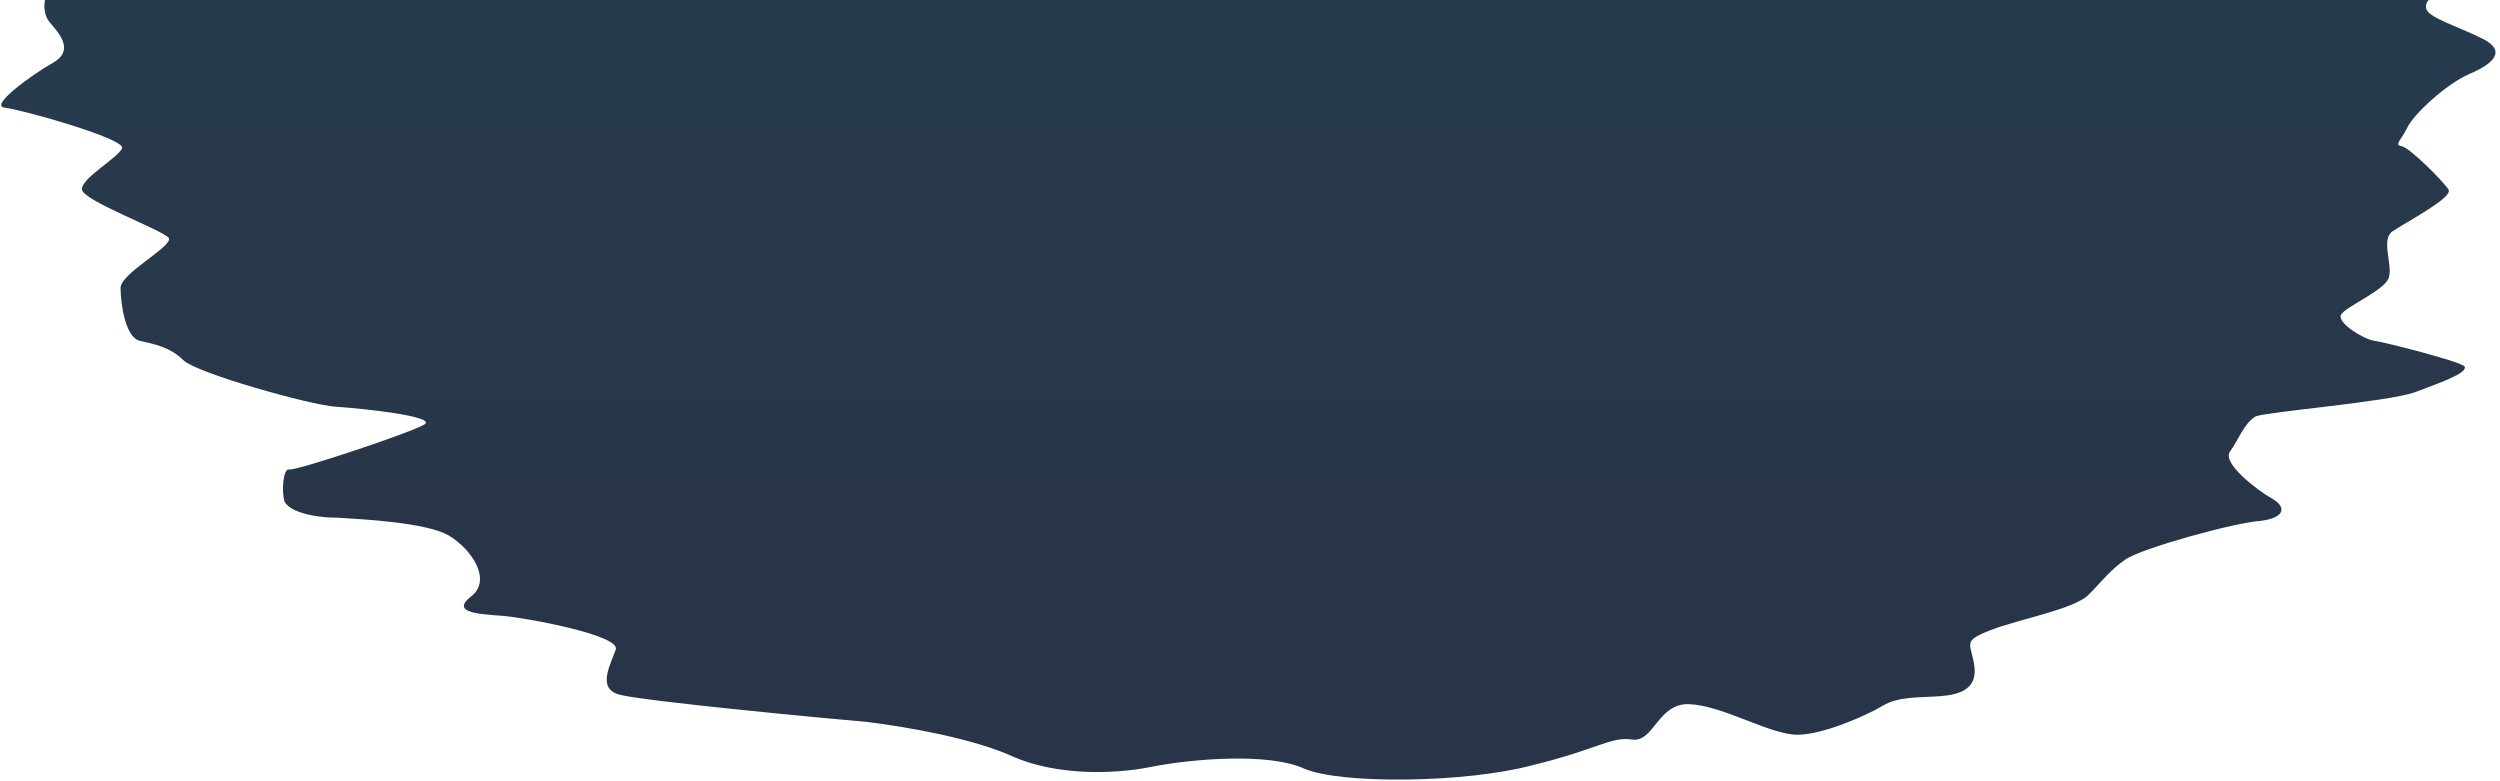<?xml version="1.0" encoding="utf-8"?>
<!-- Generator: Adobe Illustrator 19.2.1, SVG Export Plug-In . SVG Version: 6.00 Build 0)  -->
<svg version="1.1" id="Layer_1" xmlns="http://www.w3.org/2000/svg" xmlns:xlink="http://www.w3.org/1999/xlink" x="0px" y="0px"
	 viewBox="0 0 155.5 48.6" style="enable-background:new 0 0 155.5 48.6;" xml:space="preserve">
<style type="text/css">
	.st0{fill:#5C8BC8;}
	.st1{fill:#F5A128;}
	.st2{fill:#F4B161;}
	.st3{fill:#5BACE0;}
	.st4{fill:#F49D24;}
	.st5{fill:#888888;}
	.st6{fill:#20294F;}
	.st7{fill:#7FC6EF;}
	.st8{fill:#6AA5D9;}
	.st9{fill:#F6A723;}
	.st10{fill:#FFFFFF;}
	.st11{fill:#545454;}
	.st12{fill:none;}
	.st13{fill:#243980;}
	.st14{fill:#FFFFFF;stroke:#1D1D1B;stroke-width:0.874;stroke-miterlimit:10;}
	.st15{fill:#DCD5C9;}
	.st16{fill:#020202;}
	.st17{fill:#CB4217;}
	.st18{fill:#4EBCEC;}
	.st19{fill:#070542;}
	.st20{fill:url(#SVGID_1_);}
	.st21{clip-path:url(#SVGID_4_);fill:url(#SVGID_5_);}
	.st22{clip-path:url(#SVGID_4_);fill:url(#SVGID_6_);}
	.st23{clip-path:url(#SVGID_4_);fill:url(#SVGID_7_);}
	.st24{clip-path:url(#SVGID_4_);fill:url(#SVGID_8_);}
	.st25{clip-path:url(#SVGID_4_);fill:url(#SVGID_9_);}
	.st26{clip-path:url(#SVGID_4_);fill:url(#SVGID_10_);}
	.st27{clip-path:url(#SVGID_4_);fill:url(#SVGID_11_);}
	.st28{clip-path:url(#SVGID_4_);fill:url(#SVGID_12_);}
	.st29{clip-path:url(#SVGID_4_);fill:url(#SVGID_13_);}
	.st30{clip-path:url(#SVGID_4_);fill:url(#SVGID_14_);}
	.st31{clip-path:url(#SVGID_4_);fill:url(#SVGID_15_);}
	.st32{clip-path:url(#SVGID_4_);fill:url(#SVGID_16_);}
	.st33{clip-path:url(#SVGID_4_);fill:url(#SVGID_17_);}
	.st34{clip-path:url(#SVGID_4_);fill:url(#SVGID_18_);}
	.st35{clip-path:url(#SVGID_4_);fill:url(#SVGID_19_);}
	.st36{clip-path:url(#SVGID_4_);fill:url(#SVGID_20_);}
	.st37{clip-path:url(#SVGID_4_);fill:url(#SVGID_21_);}
	.st38{clip-path:url(#SVGID_4_);fill:url(#SVGID_22_);}
	.st39{clip-path:url(#SVGID_4_);fill:url(#SVGID_23_);}
	.st40{clip-path:url(#SVGID_4_);fill:url(#SVGID_24_);}
	.st41{clip-path:url(#SVGID_4_);fill:url(#SVGID_25_);}
	.st42{clip-path:url(#SVGID_4_);fill:url(#SVGID_26_);}
	.st43{clip-path:url(#SVGID_4_);fill:url(#SVGID_27_);}
	.st44{clip-path:url(#SVGID_4_);fill:url(#SVGID_28_);}
	.st45{clip-path:url(#SVGID_4_);fill:url(#SVGID_29_);}
	.st46{clip-path:url(#SVGID_4_);fill:url(#SVGID_30_);}
	.st47{clip-path:url(#SVGID_4_);fill:url(#SVGID_31_);}
	.st48{clip-path:url(#SVGID_4_);fill:url(#SVGID_32_);}
	.st49{clip-path:url(#SVGID_4_);fill:url(#SVGID_33_);}
	.st50{clip-path:url(#SVGID_4_);fill:url(#SVGID_34_);}
	.st51{clip-path:url(#SVGID_4_);fill:url(#SVGID_35_);}
	.st52{clip-path:url(#SVGID_4_);fill:url(#SVGID_36_);}
	.st53{clip-path:url(#SVGID_4_);fill:url(#SVGID_37_);}
	.st54{clip-path:url(#SVGID_4_);fill:url(#SVGID_38_);}
	.st55{clip-path:url(#SVGID_4_);fill:url(#SVGID_39_);}
	.st56{clip-path:url(#SVGID_4_);fill:url(#SVGID_40_);}
	.st57{clip-path:url(#SVGID_4_);fill:url(#SVGID_41_);}
	.st58{clip-path:url(#SVGID_4_);fill:url(#SVGID_42_);}
	.st59{clip-path:url(#SVGID_4_);fill:url(#SVGID_43_);}
	.st60{clip-path:url(#SVGID_4_);fill:url(#SVGID_44_);}
	.st61{clip-path:url(#SVGID_4_);fill:url(#SVGID_45_);}
	.st62{clip-path:url(#SVGID_4_);fill:url(#SVGID_46_);}
	.st63{clip-path:url(#SVGID_4_);fill:url(#SVGID_47_);}
	.st64{clip-path:url(#SVGID_4_);fill:url(#SVGID_48_);}
	.st65{clip-path:url(#SVGID_4_);fill:url(#SVGID_49_);}
	.st66{clip-path:url(#SVGID_4_);fill:url(#SVGID_50_);}
	.st67{clip-path:url(#SVGID_4_);fill:url(#SVGID_51_);}
	.st68{clip-path:url(#SVGID_4_);fill:url(#SVGID_52_);}
	.st69{clip-path:url(#SVGID_4_);fill:url(#SVGID_53_);}
	.st70{clip-path:url(#SVGID_4_);fill:url(#SVGID_54_);}
	.st71{clip-path:url(#SVGID_4_);fill:url(#SVGID_55_);}
	.st72{clip-path:url(#SVGID_4_);fill:url(#SVGID_56_);}
	.st73{clip-path:url(#SVGID_4_);fill:url(#SVGID_57_);}
	.st74{clip-path:url(#SVGID_4_);fill:url(#SVGID_58_);}
	.st75{clip-path:url(#SVGID_4_);fill:url(#SVGID_59_);}
	.st76{clip-path:url(#SVGID_4_);fill:url(#SVGID_60_);}
	.st77{clip-path:url(#SVGID_4_);fill:url(#SVGID_61_);}
	.st78{clip-path:url(#SVGID_4_);fill:url(#SVGID_62_);}
	.st79{clip-path:url(#SVGID_4_);fill:url(#SVGID_63_);}
	.st80{clip-path:url(#SVGID_4_);fill:url(#SVGID_64_);}
	.st81{clip-path:url(#SVGID_4_);fill:url(#SVGID_65_);}
	.st82{clip-path:url(#SVGID_4_);fill:url(#SVGID_66_);}
	.st83{clip-path:url(#SVGID_4_);fill:url(#SVGID_67_);}
	.st84{clip-path:url(#SVGID_4_);fill:url(#SVGID_68_);}
	.st85{clip-path:url(#SVGID_4_);fill:url(#SVGID_69_);}
	.st86{fill:#283548;}
	.st87{clip-path:url(#SVGID_71_);fill:#283548;}
	.st88{fill:#26495D;}
	.st89{clip-path:url(#SVGID_73_);fill:#26495D;}
	.st90{fill:#925F4C;}
	.st91{clip-path:url(#SVGID_75_);fill:#925F4C;}
	.st92{fill:url(#SVGID_76_);}
	.st93{clip-path:url(#SVGID_78_);fill:#DCD5C9;}
	.st94{fill:url(#SVGID_79_);}
	.st95{fill:#937851;}
	.st96{clip-path:url(#SVGID_81_);fill:#937851;}
	.st97{fill:url(#SVGID_82_);}
	.st98{fill:url(#SVGID_83_);}
	.st99{clip-path:url(#SVGID_86_);fill:url(#SVGID_87_);}
	.st100{clip-path:url(#SVGID_86_);fill:url(#SVGID_88_);}
	.st101{clip-path:url(#SVGID_86_);fill:url(#SVGID_89_);}
	.st102{clip-path:url(#SVGID_86_);fill:url(#SVGID_90_);}
	.st103{clip-path:url(#SVGID_86_);fill:url(#SVGID_91_);}
	.st104{clip-path:url(#SVGID_86_);fill:url(#SVGID_92_);}
	.st105{clip-path:url(#SVGID_86_);fill:url(#SVGID_93_);}
	.st106{clip-path:url(#SVGID_86_);fill:url(#SVGID_94_);}
	.st107{clip-path:url(#SVGID_86_);fill:url(#SVGID_95_);}
	.st108{clip-path:url(#SVGID_86_);fill:url(#SVGID_96_);}
	.st109{clip-path:url(#SVGID_86_);fill:url(#SVGID_97_);}
	.st110{clip-path:url(#SVGID_86_);fill:url(#SVGID_98_);}
	.st111{clip-path:url(#SVGID_86_);fill:url(#SVGID_99_);}
	.st112{clip-path:url(#SVGID_86_);fill:url(#SVGID_100_);}
	.st113{clip-path:url(#SVGID_86_);fill:url(#SVGID_101_);}
	.st114{clip-path:url(#SVGID_86_);fill:url(#SVGID_102_);}
	.st115{clip-path:url(#SVGID_86_);fill:url(#SVGID_103_);}
	.st116{clip-path:url(#SVGID_86_);fill:url(#SVGID_104_);}
	.st117{clip-path:url(#SVGID_86_);fill:url(#SVGID_105_);}
	.st118{clip-path:url(#SVGID_86_);fill:url(#SVGID_106_);}
	.st119{clip-path:url(#SVGID_86_);fill:url(#SVGID_107_);}
	.st120{clip-path:url(#SVGID_86_);fill:url(#SVGID_108_);}
	.st121{clip-path:url(#SVGID_86_);fill:url(#SVGID_109_);}
	.st122{clip-path:url(#SVGID_86_);fill:url(#SVGID_110_);}
	.st123{clip-path:url(#SVGID_86_);fill:url(#SVGID_111_);}
	.st124{clip-path:url(#SVGID_86_);fill:url(#SVGID_112_);}
	.st125{clip-path:url(#SVGID_86_);fill:url(#SVGID_113_);}
	.st126{clip-path:url(#SVGID_86_);fill:url(#SVGID_114_);}
	.st127{clip-path:url(#SVGID_86_);fill:url(#SVGID_115_);}
	.st128{clip-path:url(#SVGID_86_);fill:url(#SVGID_116_);}
	.st129{clip-path:url(#SVGID_86_);fill:url(#SVGID_117_);}
	.st130{clip-path:url(#SVGID_86_);fill:url(#SVGID_118_);}
	.st131{clip-path:url(#SVGID_86_);fill:url(#SVGID_119_);}
	.st132{clip-path:url(#SVGID_86_);fill:url(#SVGID_120_);}
	.st133{clip-path:url(#SVGID_86_);fill:url(#SVGID_121_);}
	.st134{clip-path:url(#SVGID_86_);fill:url(#SVGID_122_);}
	.st135{clip-path:url(#SVGID_86_);fill:url(#SVGID_123_);}
	.st136{clip-path:url(#SVGID_86_);fill:url(#SVGID_124_);}
	.st137{clip-path:url(#SVGID_86_);fill:url(#SVGID_125_);}
	.st138{clip-path:url(#SVGID_86_);fill:url(#SVGID_126_);}
	.st139{clip-path:url(#SVGID_86_);fill:url(#SVGID_127_);}
	.st140{clip-path:url(#SVGID_86_);fill:url(#SVGID_128_);}
	.st141{clip-path:url(#SVGID_86_);fill:url(#SVGID_129_);}
	.st142{clip-path:url(#SVGID_86_);fill:url(#SVGID_130_);}
	.st143{clip-path:url(#SVGID_86_);fill:url(#SVGID_131_);}
	.st144{clip-path:url(#SVGID_86_);fill:url(#SVGID_132_);}
	.st145{clip-path:url(#SVGID_86_);fill:url(#SVGID_133_);}
	.st146{clip-path:url(#SVGID_86_);fill:url(#SVGID_134_);}
	.st147{clip-path:url(#SVGID_86_);fill:url(#SVGID_135_);}
	.st148{clip-path:url(#SVGID_86_);fill:url(#SVGID_136_);}
	.st149{clip-path:url(#SVGID_86_);fill:url(#SVGID_137_);}
	.st150{clip-path:url(#SVGID_86_);fill:url(#SVGID_138_);}
	.st151{clip-path:url(#SVGID_86_);fill:url(#SVGID_139_);}
	.st152{clip-path:url(#SVGID_86_);fill:url(#SVGID_140_);}
	.st153{clip-path:url(#SVGID_86_);fill:url(#SVGID_141_);}
	.st154{clip-path:url(#SVGID_86_);fill:url(#SVGID_142_);}
	.st155{clip-path:url(#SVGID_86_);fill:url(#SVGID_143_);}
	.st156{clip-path:url(#SVGID_86_);fill:url(#SVGID_144_);}
	.st157{clip-path:url(#SVGID_86_);fill:url(#SVGID_145_);}
	.st158{clip-path:url(#SVGID_86_);fill:url(#SVGID_146_);}
	.st159{clip-path:url(#SVGID_86_);fill:url(#SVGID_147_);}
	.st160{clip-path:url(#SVGID_86_);fill:url(#SVGID_148_);}
	.st161{clip-path:url(#SVGID_86_);fill:url(#SVGID_149_);}
	.st162{clip-path:url(#SVGID_86_);fill:url(#SVGID_150_);}
	.st163{clip-path:url(#SVGID_86_);fill:url(#SVGID_151_);}
	.st164{fill:url(#SVGID_152_);}
	.st165{fill:url(#SVGID_153_);}
	.st166{fill:#F5A775;}
	.st167{fill:#ED763F;}
	.st168{fill:#FAFAF9;}
	.st169{fill:#DBA841;}
	.st170{fill:#BC8B3C;}
</style>
<linearGradient id="SVGID_1_" gradientUnits="userSpaceOnUse" x1="77.735" y1="-75.596" x2="77.735" y2="50.916">
	<stop  offset="0" style="stop-color:#26495D"/>
	<stop  offset="0.858" style="stop-color:#283548"/>
</linearGradient>
<path class="st20" d="M2.8,0c0,0-0.2,0.8,0.3,1.4s1.6,1.7,0.2,2.5s-4,2.7-3,2.8c1,0.1,7.4,1.9,7.3,2.5C7.4,9.8,5,11.1,5.1,11.8
	s5,2.5,5.4,3c0.3,0.5-3,2.2-3,3.1c0,1,0.3,3.1,1.2,3.3c0.9,0.2,1.9,0.4,2.7,1.2c0.8,0.8,7.9,2.8,9.5,2.9s6.3,0.6,5.5,1.1
	s-8,2.9-8.4,2.8s-0.5,1.4-0.3,2c0.3,0.6,1.7,1,3.3,1c1.6,0.1,5.5,0.3,6.9,1.1c1.5,0.9,2.7,2.8,1.4,3.8c-1.3,1,0.5,1.1,1.9,1.2
	c1.4,0.1,7.4,1.2,7.1,2.1c-0.3,0.9-1.2,2.4,0.2,2.8s13,1.5,15.4,1.7c2.4,0.3,6.6,1,9.2,2.2c2.6,1.1,6,1.1,8.5,0.6s7.3-0.9,9.5,0.1
	c2.3,1,10.1,0.9,14.2-0.2c4.1-1,4.9-1.8,6.2-1.6c1.4,0.2,1.6-2.3,3.6-2.2c2.1,0.1,5,1.9,6.7,1.9c1.6,0,4.3-1.2,5.3-1.8
	c1-0.6,2.3-0.5,3.6-0.6s2.3-0.5,2.1-1.9s-0.8-1.5,1-2.2c1.8-0.7,5.2-1.3,6.1-2.2s1.3-1.5,2.3-2.2c1-0.7,6.8-2.3,8.4-2.4
	c1.6-0.2,1.6-0.9,0.7-1.4c-0.9-0.5-3.1-2.2-2.6-2.9s0.9-1.8,1.6-2.2c0.8-0.3,8.2-0.9,9.9-1.5c1.6-0.6,3.3-1.2,3.1-1.6
	c-0.2-0.3-4.9-1.5-5.6-1.6s-2.3-1.1-2.1-1.6s2.9-1.6,3-2.4c0.2-0.8-0.5-2.3,0.2-2.8c0.7-0.5,3.8-2.1,3.5-2.6
	c-0.3-0.5-2.4-2.6-2.9-2.7s-0.1-0.3,0.3-1.1c0.4-0.9,2.5-2.8,3.9-3.4c1.4-0.6,2.4-1.4,0.8-2.2c-1.6-0.8-3.4-1.3-3.5-1.9
	c-0.1-0.6,0.8-0.9,0.8-0.9H2.8z"/>
</svg>
